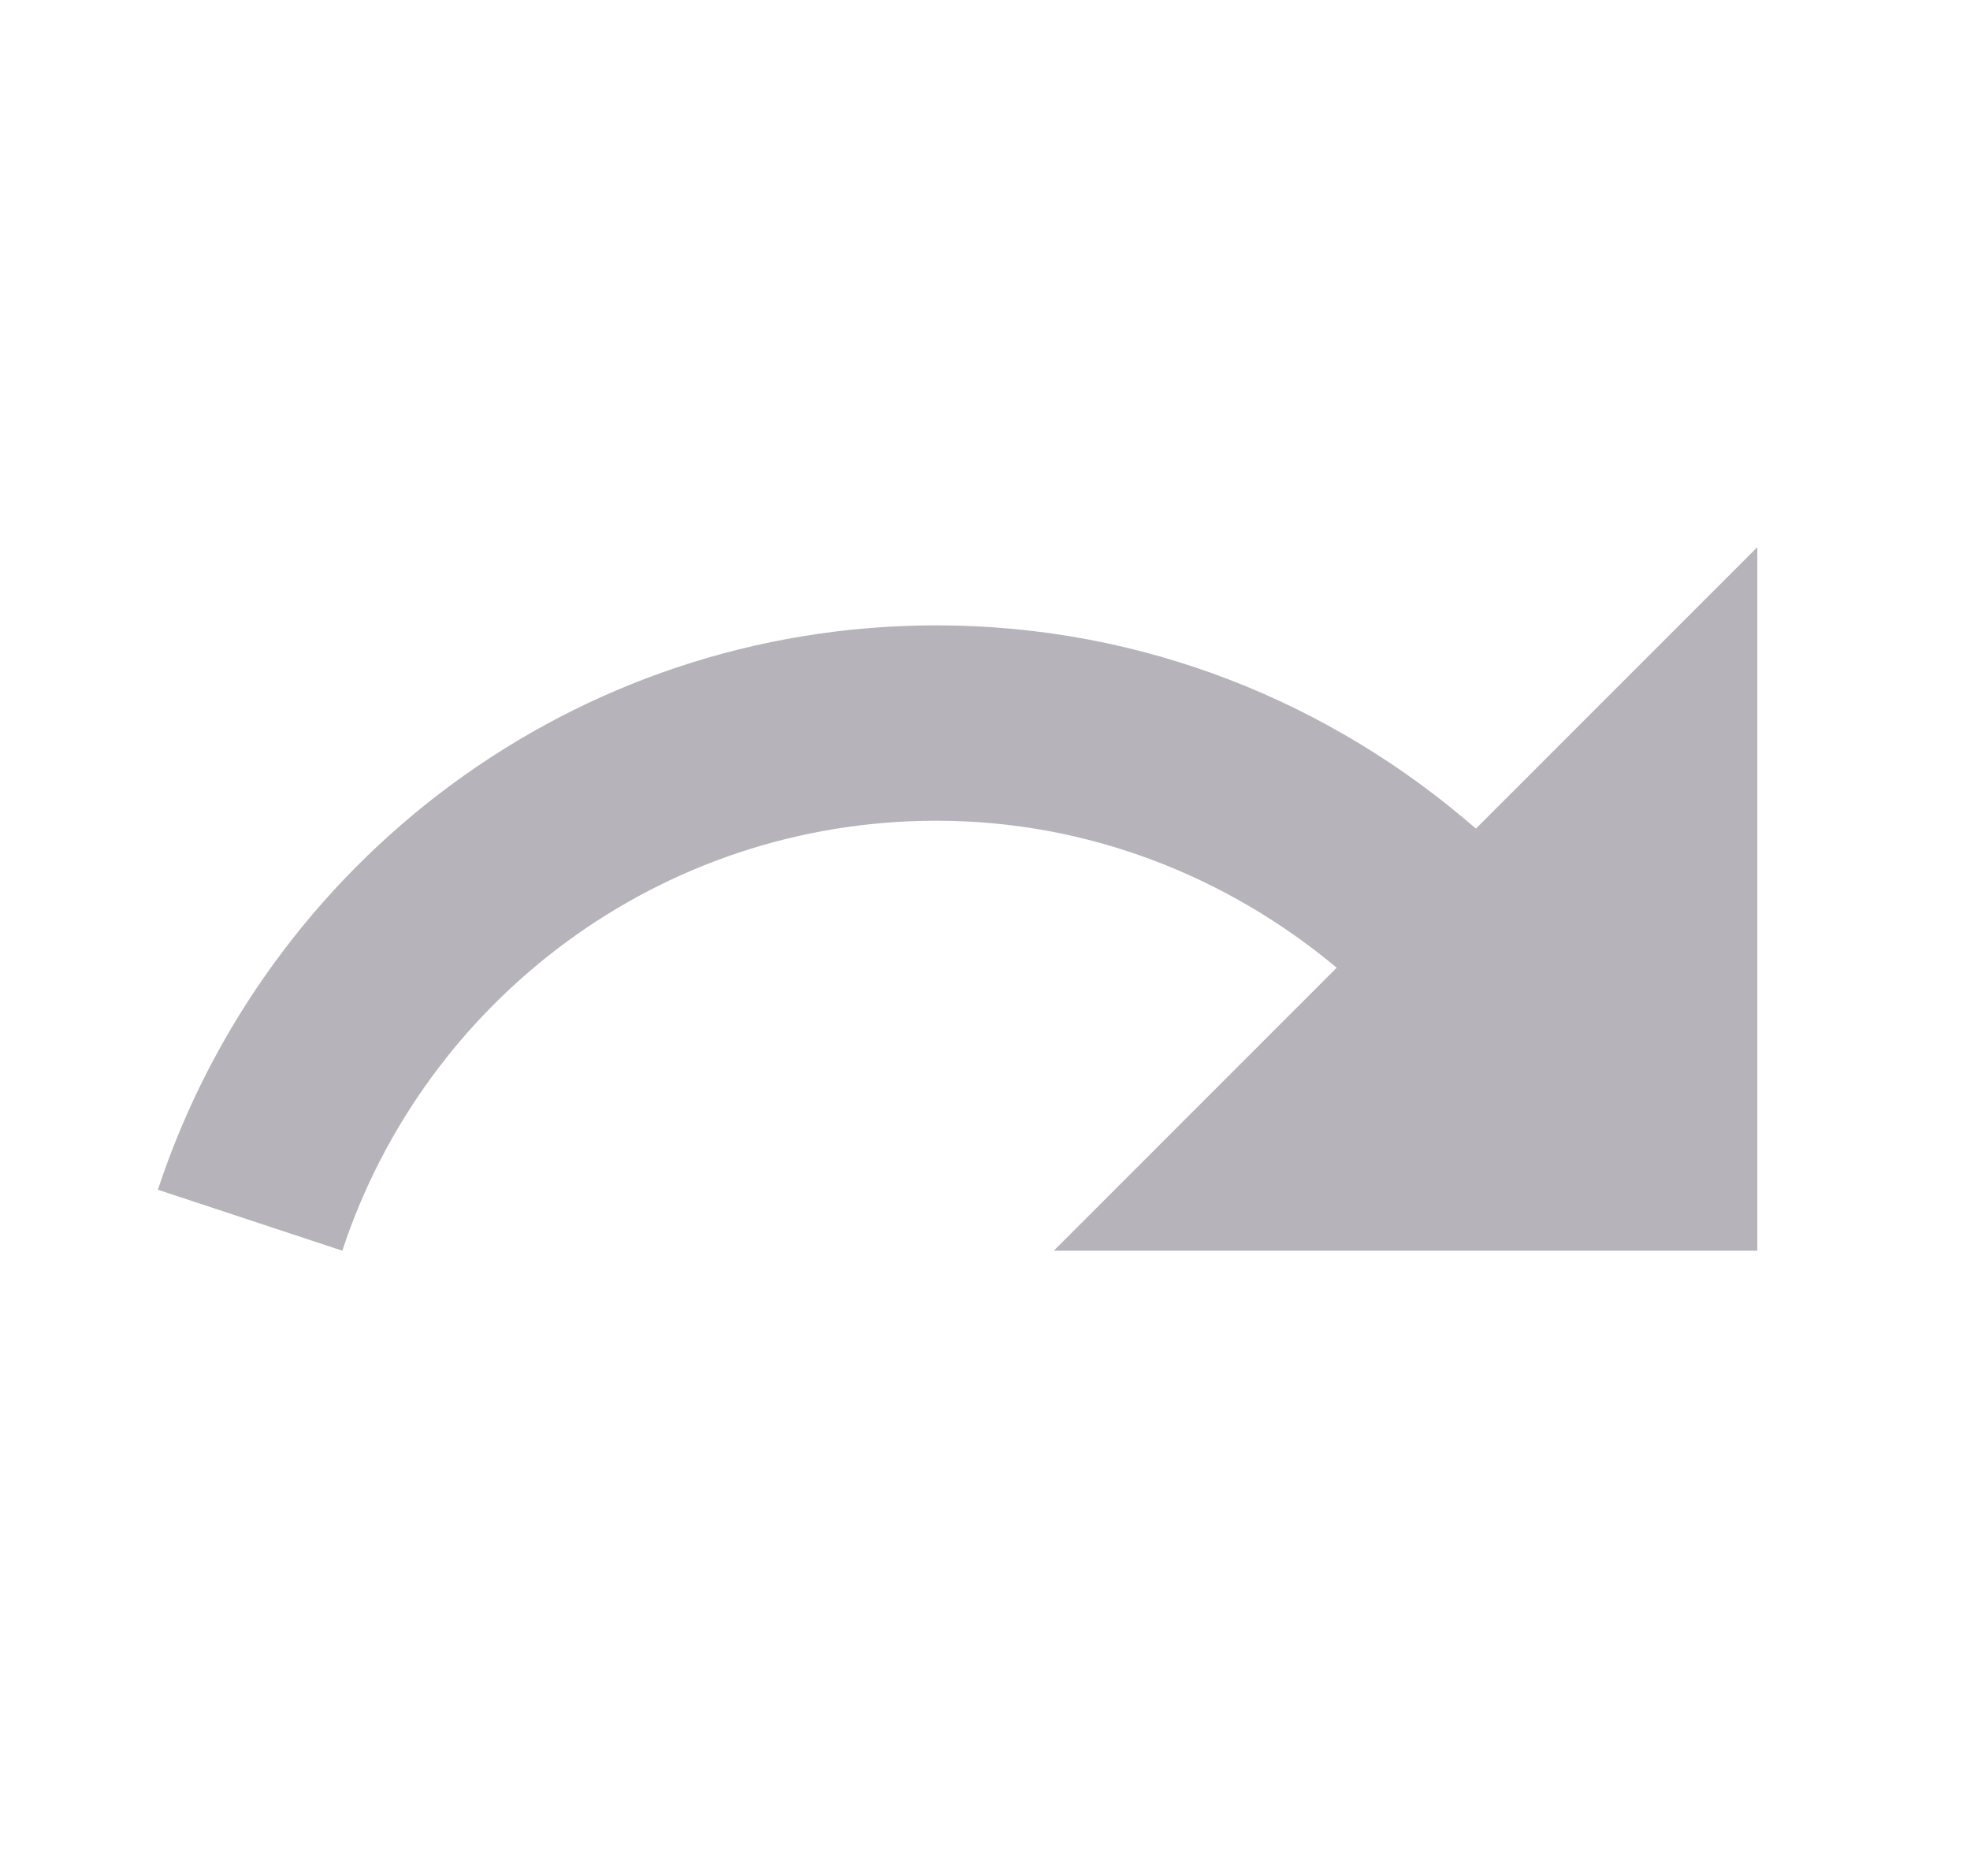<svg width="21" height="20" viewBox="0 0 21 20" fill="none" xmlns="http://www.w3.org/2000/svg">
<path d="M15.733 8.834C14.191 7.492 12.191 6.667 9.983 6.667C6.108 6.667 2.833 9.192 1.683 12.684L3.649 13.334C4.524 10.675 7.024 8.75 9.983 8.75C11.608 8.75 13.091 9.35 14.249 10.317L11.233 13.334H18.733V5.833L15.733 8.834Z" fill="#B6B4BA"/>
</svg>
